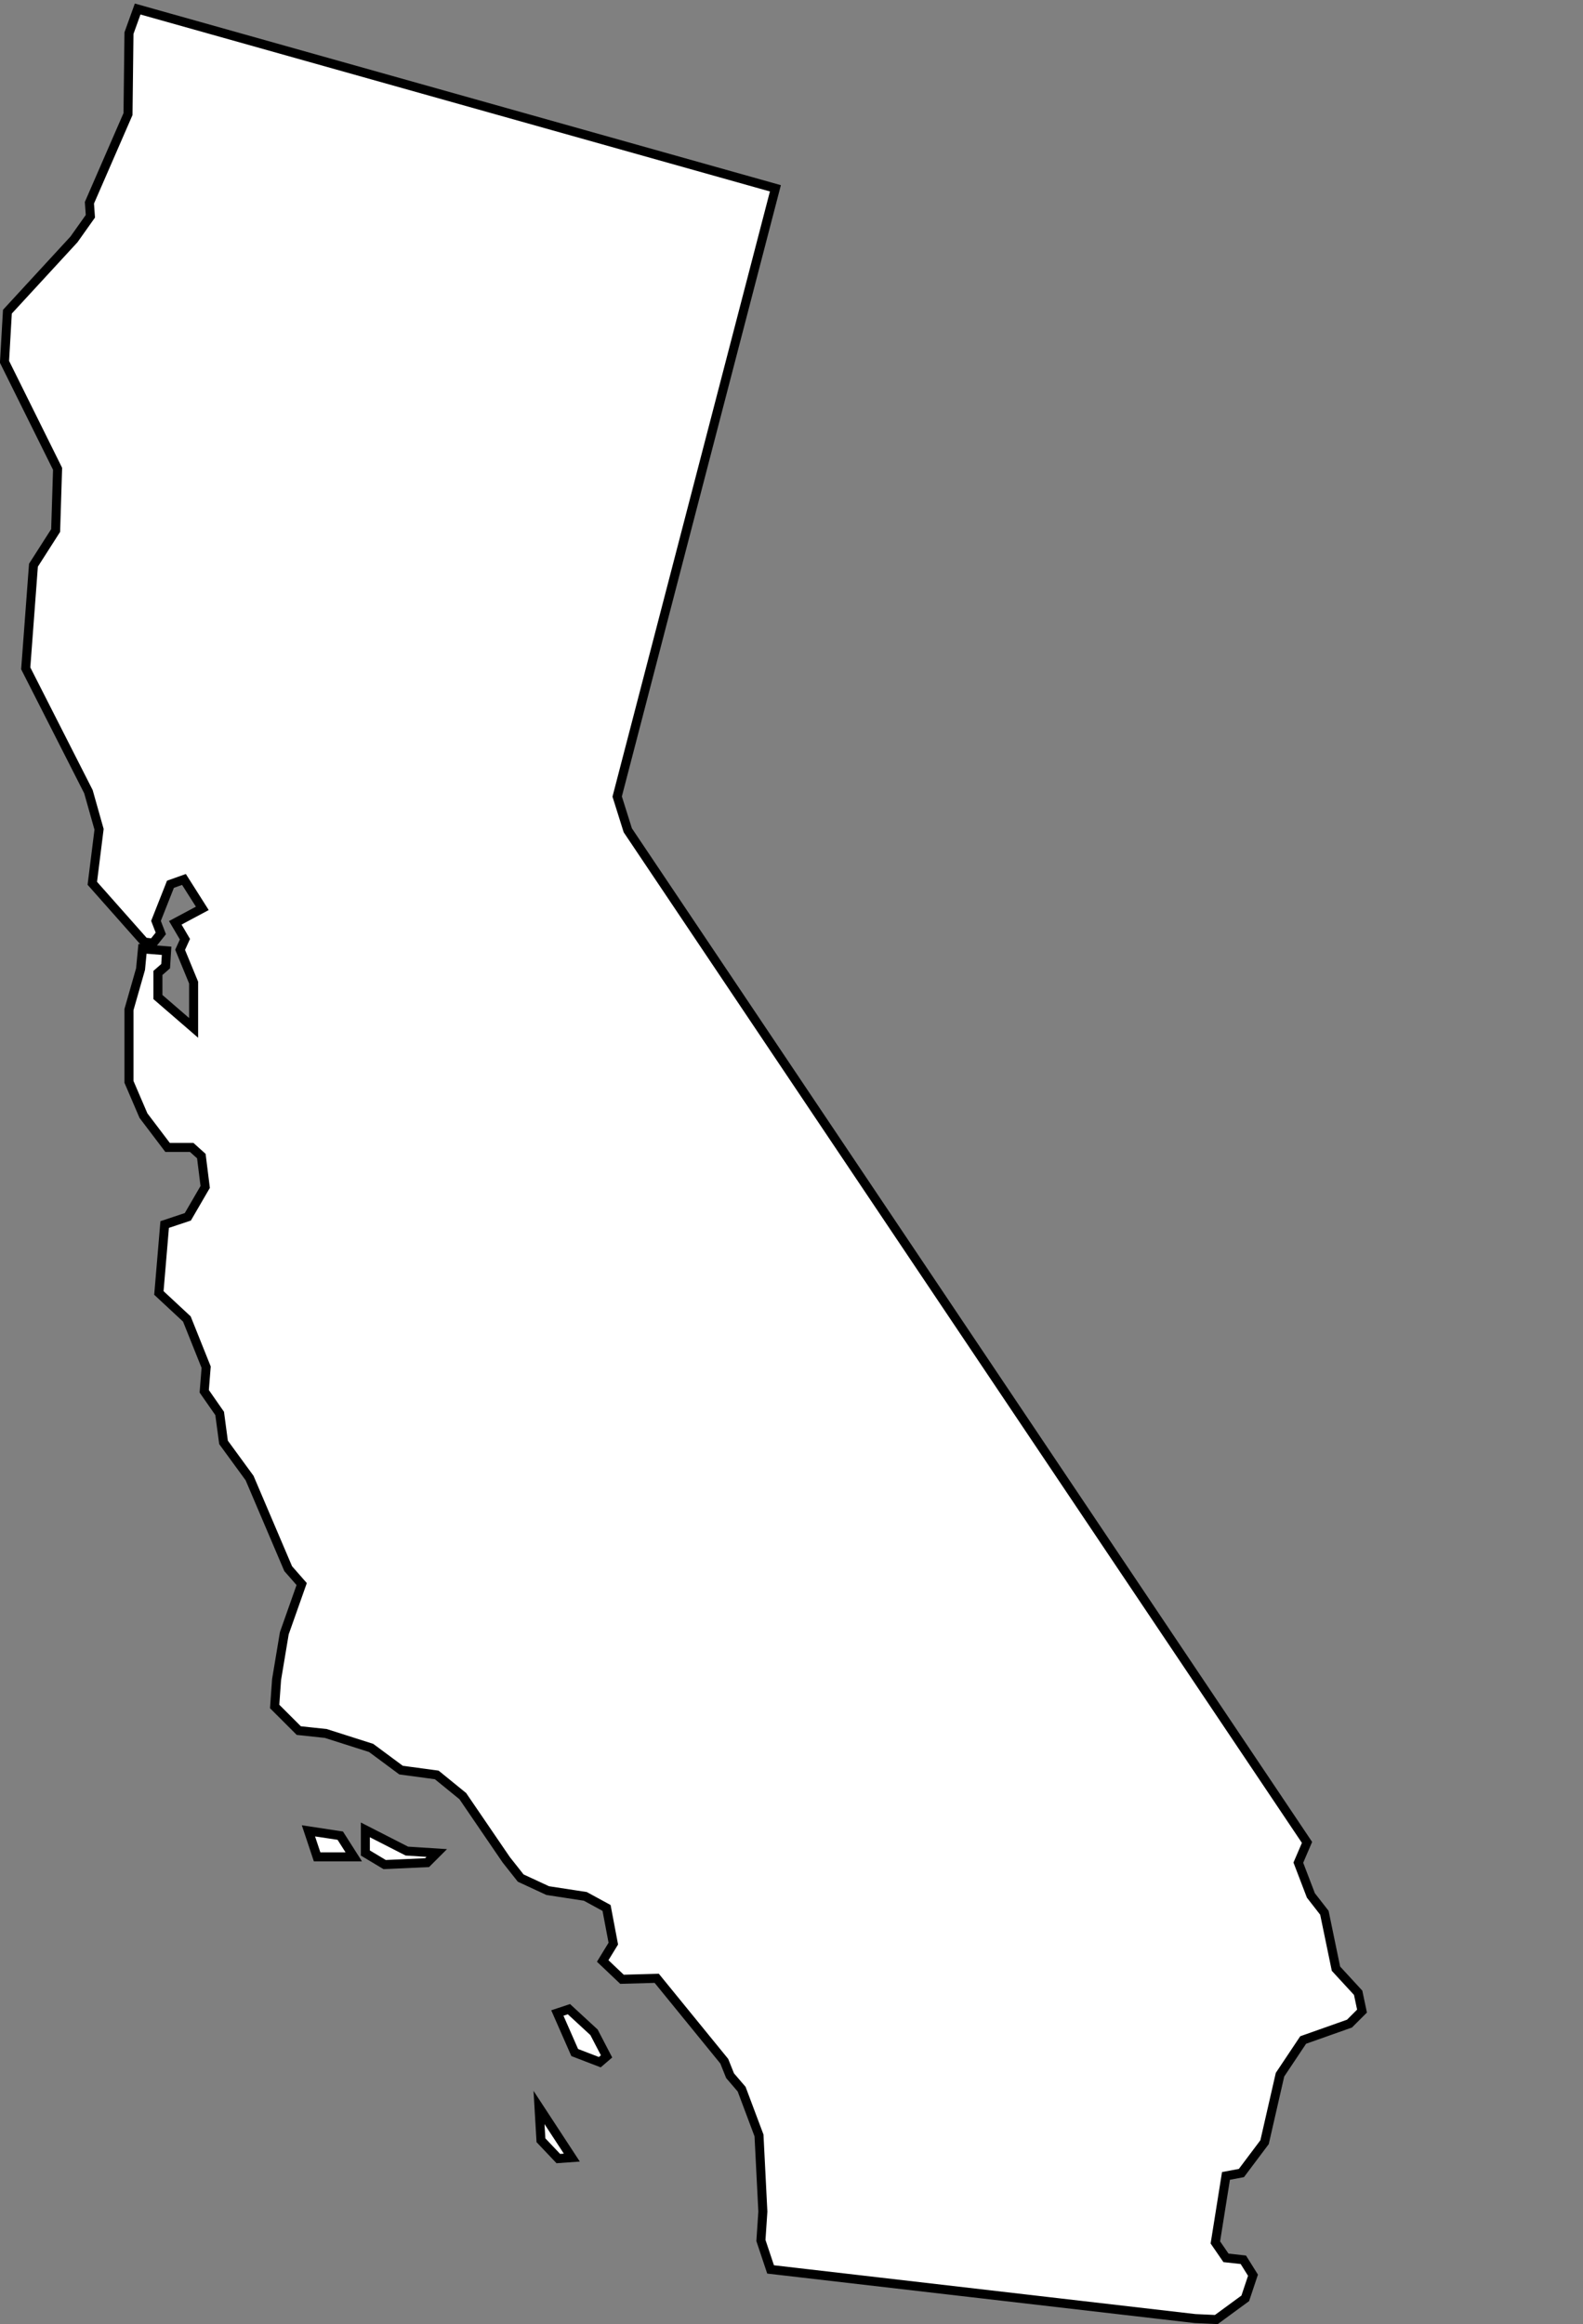 <?xml version="1.0" encoding="UTF-8"?>
<svg width="351px" height="515px" viewBox="0 0 351 515" version="1.1" xmlns="http://www.w3.org/2000/svg" xmlns:xlink="http://www.w3.org/1999/xlink">
    <rect x="0" y="0" width="351" height="515" fill="#808080" stroke="none"/>
    <!-- Generator: Sketch 55.2 (78181) - https://sketchapp.com -->
    <title>California</title>
    <desc>Created with Sketch.</desc>
    <defs>
        <path d="M118.517,465.008 L125.791,476.115 L122.796,476.329 L118.945,472.27 L118.517,465.008 Z M122.582,444.075 L126.433,452.833 L131.995,454.969 L133.493,453.687 L130.711,448.347 L125.149,443.221 L122.582,444.075 Z M80.01,403.491 L80.01,408.617 L84.289,411.181 L93.701,410.753 L95.841,408.617 L89.209,408.19 L80.01,403.491 Z M67.388,403.705 L74.448,404.773 L77.443,409.472 L69.313,409.472 L67.388,403.705 Z M169.861,500.893 L167.721,494.485 L168.149,488.077 L167.294,471.202 L163.443,460.95 L160.876,457.959 L159.592,454.755 L144.617,436.385 L136.915,436.599 L132.637,432.541 L134.99,428.696 L133.493,420.793 L128.786,418.229 L120.443,416.948 L114.453,414.171 L111.244,410.113 L101.617,396.015 L95.841,391.316 L87.925,390.248 L81.294,385.335 L71.239,382.131 L65.249,381.49 L59.9,376.15 L60.328,370.169 L62.04,359.917 L65.891,349.023 L62.896,345.605 L54.338,325.527 L48.562,317.624 L47.706,311.216 L44.284,306.303 L44.711,300.963 L40.433,290.283 L34.229,284.516 L35.512,269.35 L40.647,267.641 L44.498,261.02 L43.642,254.184 L41.502,252.262 L36.154,252.262 L30.806,245.213 L27.597,237.737 L27.597,221.717 L30.164,212.746 L30.592,208.26 L35.94,208.688 L35.726,212.105 L34.015,213.6 L34.015,218.94 L41.93,225.776 L41.93,215.736 L38.935,208.474 L40.005,206.124 L37.866,202.493 L43.856,199.289 L39.791,192.881 L36.796,193.949 L33.587,202.066 L34.657,204.843 L32.945,206.979 L31.02,206.765 L19.468,193.736 L20.965,181.774 L18.612,173.443 L4.706,146.103 L6.418,123.247 L11.338,115.558 L11.766,101.887 L0,78.178 L0.642,67.071 L15.403,51.05 L19.04,45.924 L18.826,42.934 L27.383,23.282 L27.597,5.34 L29.522,0 L170.93,39.73 L135.846,174.511 L138.199,181.987 L288.806,406.268 L286.881,410.753 L289.662,418.016 L292.657,421.861 L295.224,434.249 L300.144,439.589 L301,443.648 L298.219,446.425 L287.95,450.056 L282.816,457.746 L279.393,472.698 L274.259,479.533 L270.836,480.174 L268.483,494.912 L270.836,498.33 L274.687,498.757 L276.826,502.174 L275.114,507.301 L268.697,512 L263.99,511.786 L169.861,500.893 Z" id="path-1"></path>
    </defs>
    <g id="U.S.-50-States-Map-Outline-" stroke="none" stroke-width="1" fill="none" fill-rule="evenodd">
        <g id="Maps-Outline-with-Flags" transform="translate(-2432, -58)">
            <g id="California" transform="translate(2433, 60)">
                <mask id="mask-2" fill="white">
                    <use xlink:href="#path-1"></use>
                </mask>
                <use stroke="#000000" stroke-width="2" fill="#FFFFFF" xlink:href="#path-1"></use>
            </g>
        </g>
    </g>
</svg>